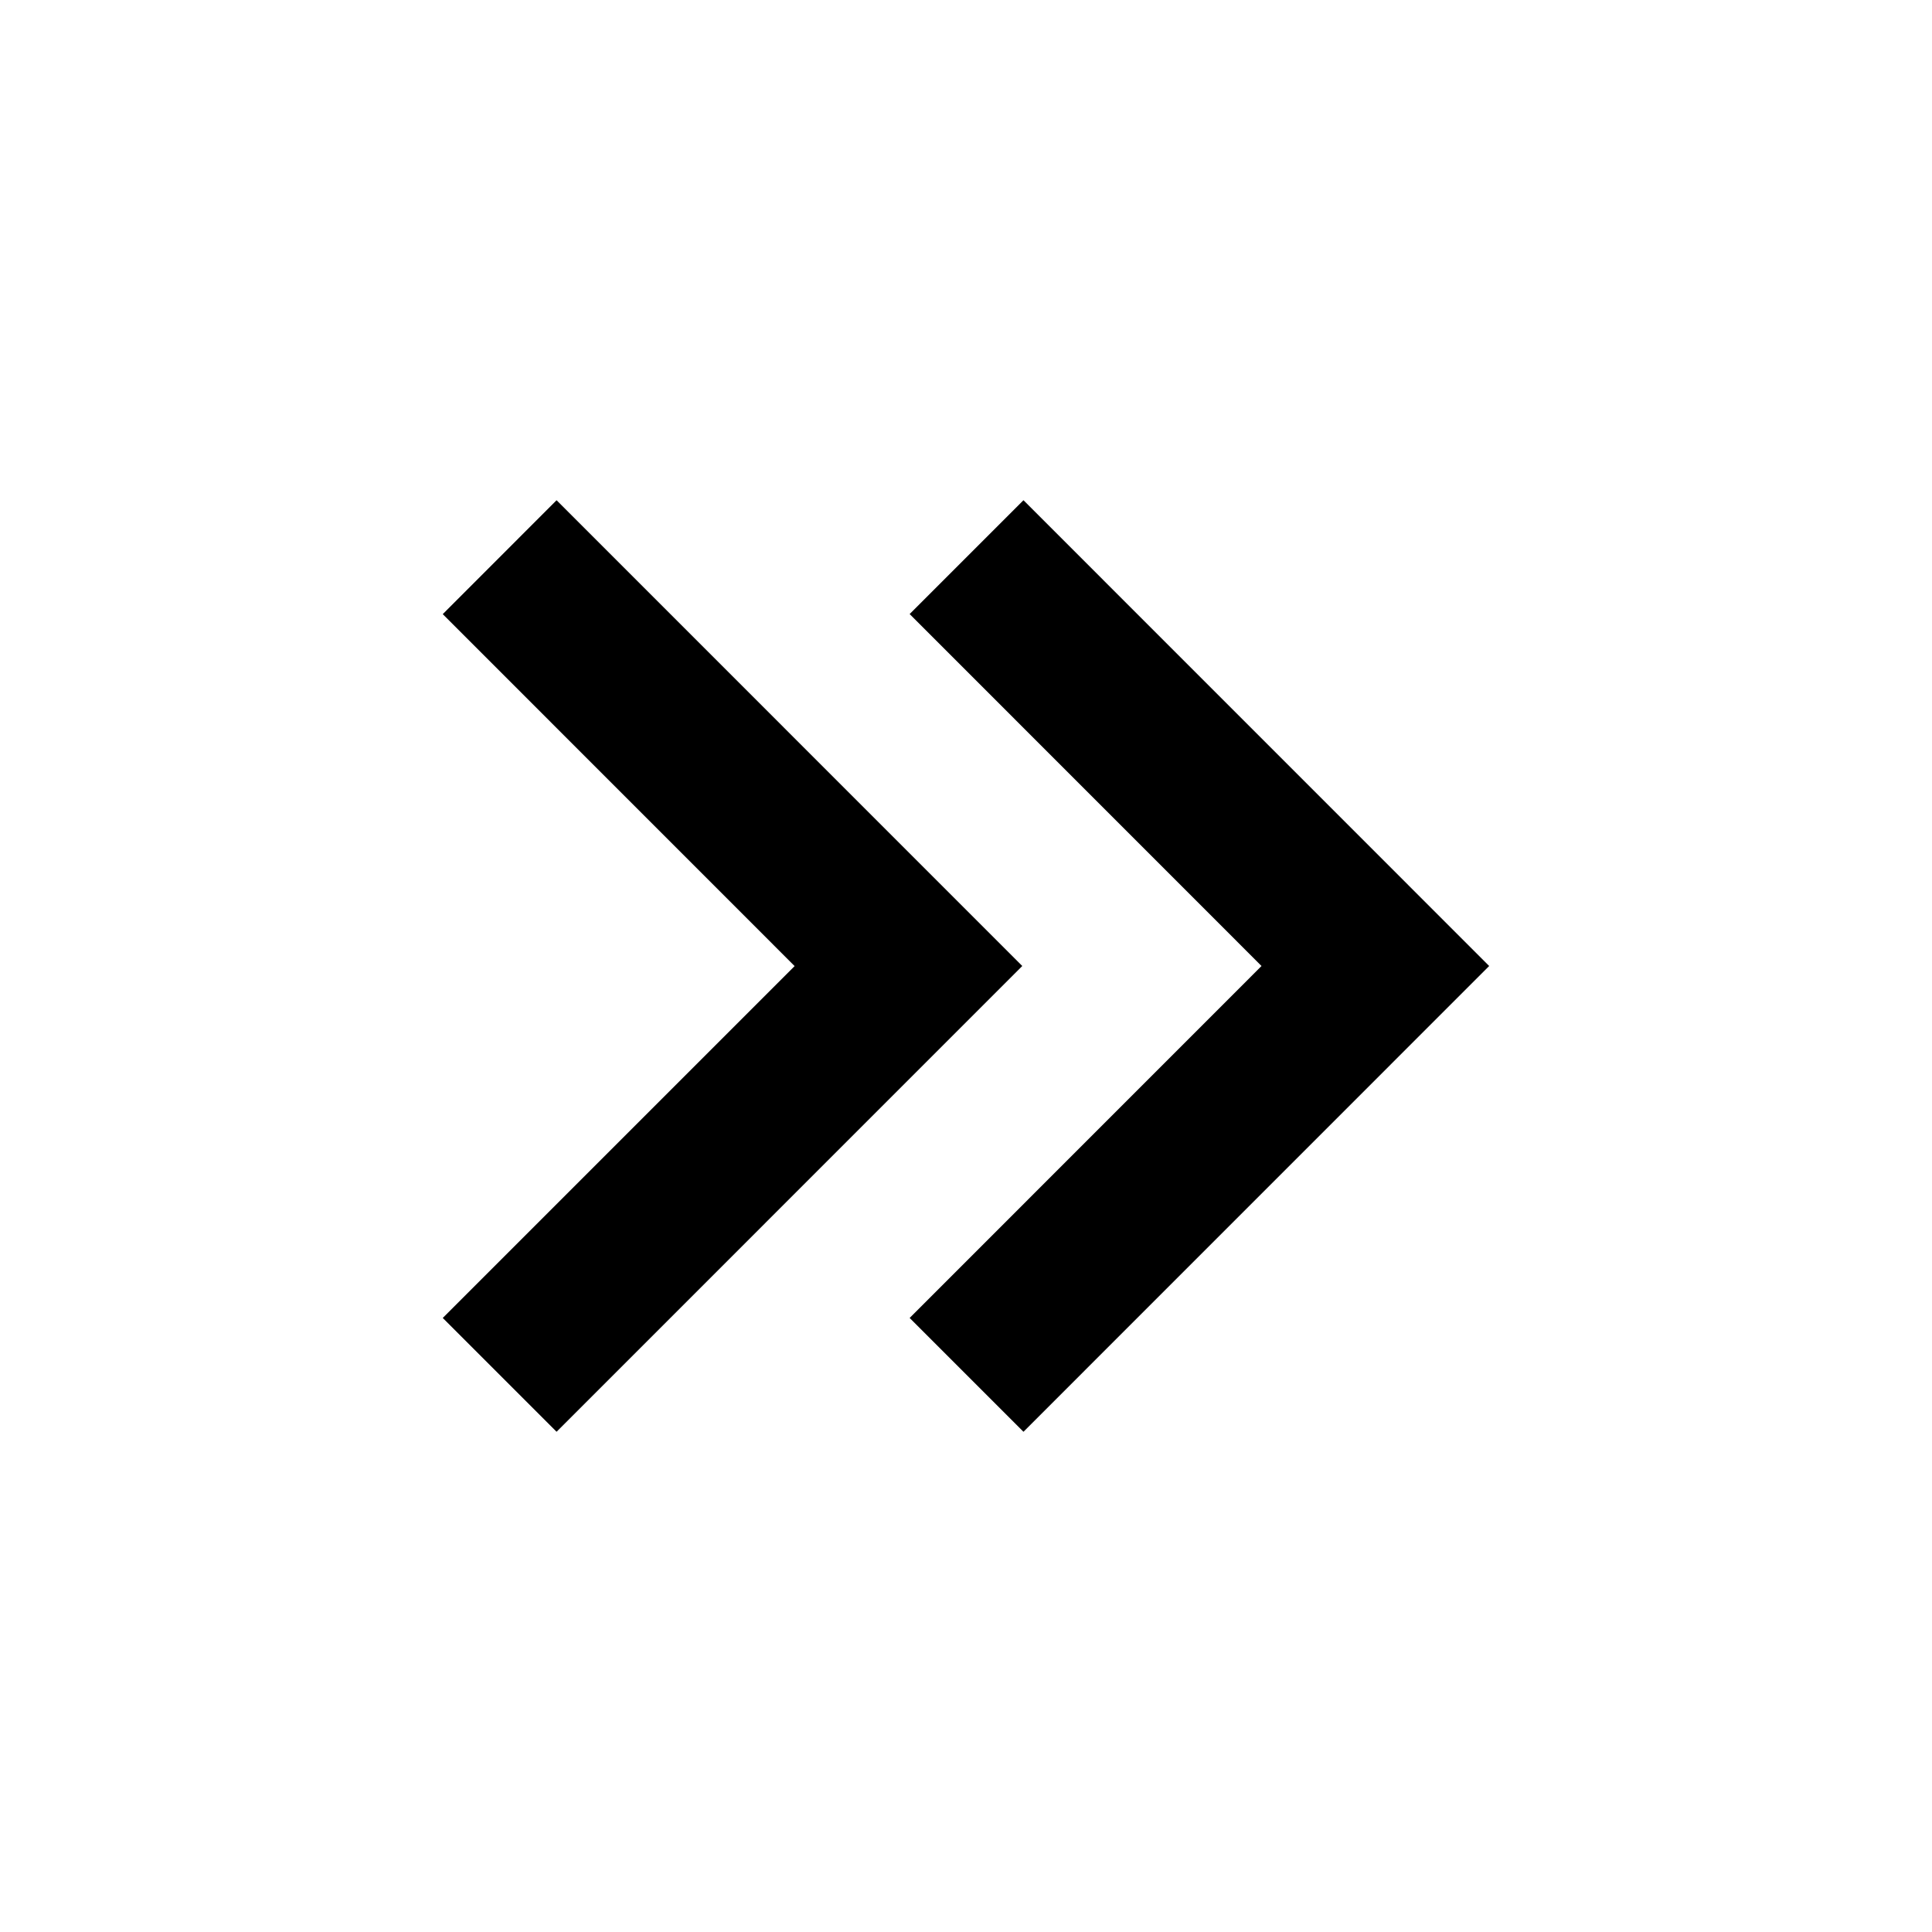 <svg viewBox="0 0 24 24" focusable="false" width="24" height="24" aria-hidden="true" class="svg-icon" xmlns="http://www.w3.org/2000/svg"><path d="m6.914 17.786 5.785-5.786-5.785-5.786L5.5 7.629l4.371 4.372L5.5 16.372l1.414 1.414z"></path><path d="m12.714 17.786 5.785-5.786-5.785-5.786-1.414 1.414 4.371 4.372-4.371 4.372 1.414 1.414z"></path></svg>